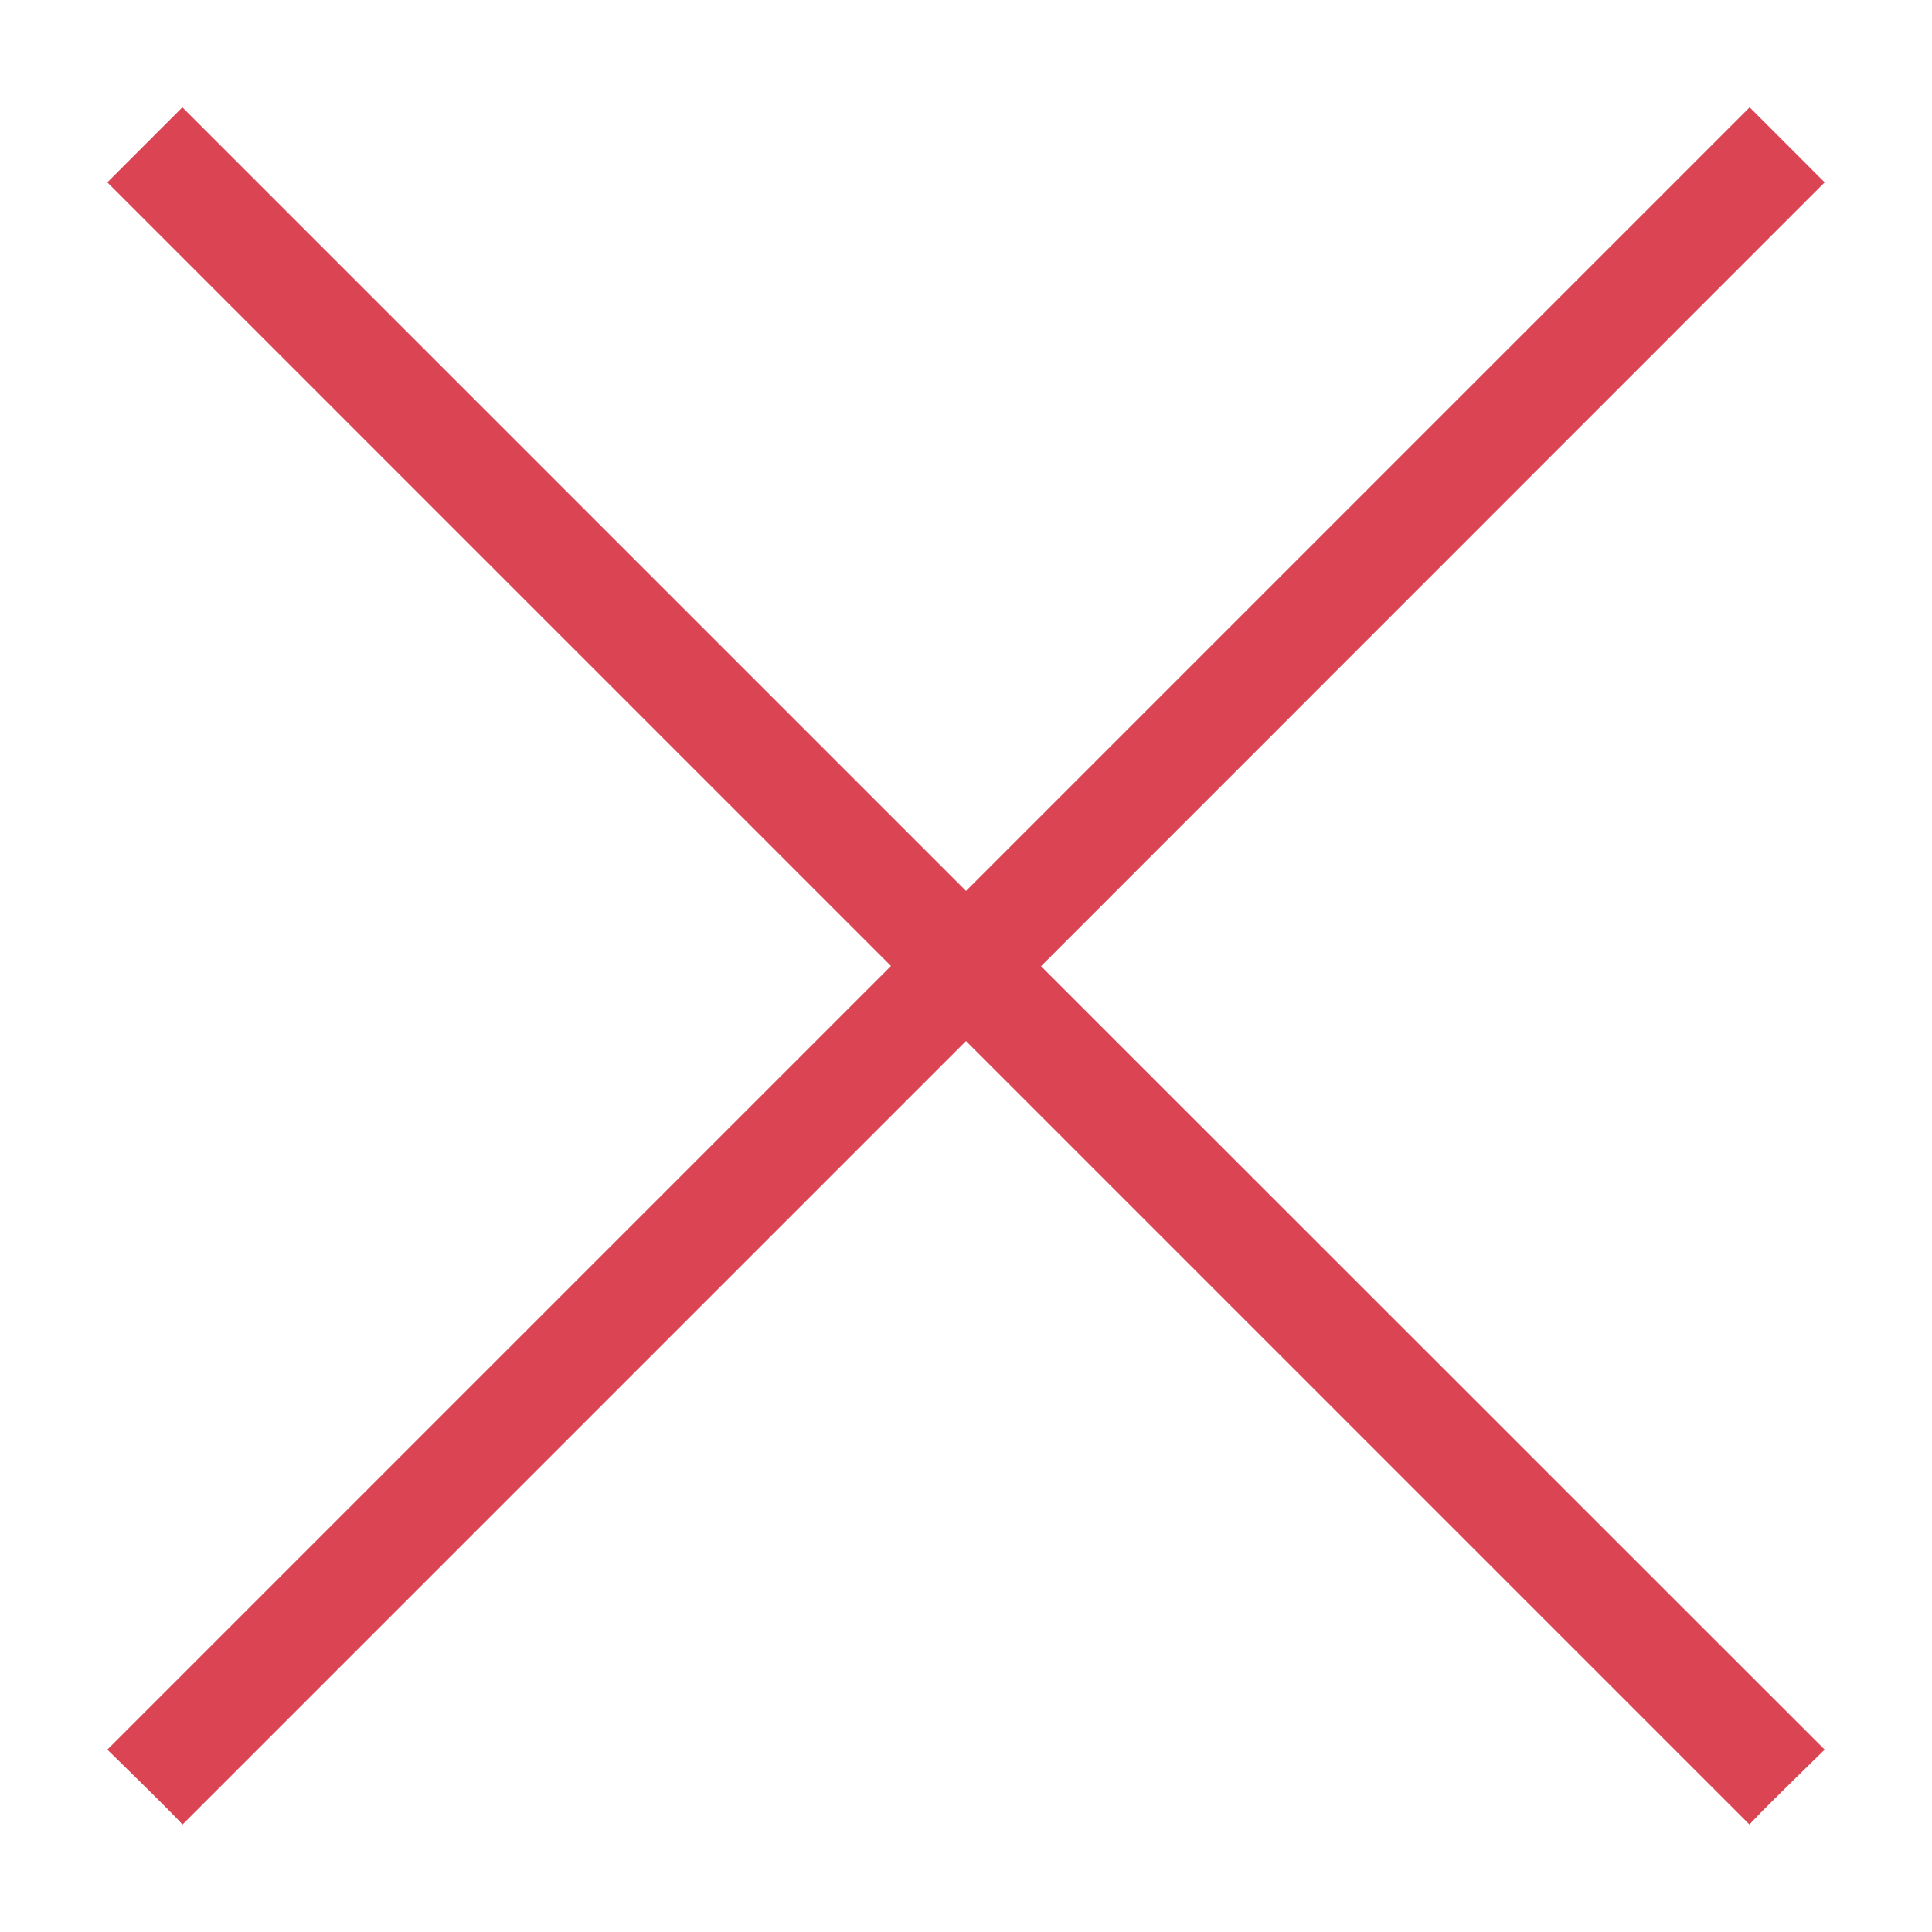 <svg version="1.1" viewBox="0 0 72 72" xmlns="http://www.w3.org/2000/svg">
    <style id="current-color-scheme" type="text/css">.ColorScheme-NegativeText {
            color:#da4453;
        }</style>
    <g transform="matrix(4 0 0 4 -8 -8)">
        <path class="ColorScheme-NegativeText" d="m3.699 3-0.699 0.699 7.301 7.301-7.301 7.301s0.711 0.693 0.699 0.699l7.301-7.301 7.301 7.301c-0.012-0.007 0.699-0.699 0.699-0.699l-7.301-7.299 7.301-7.303-0.699-0.699-7.301 7.301z" fill="currentColor"/>
    </g>
</svg>
